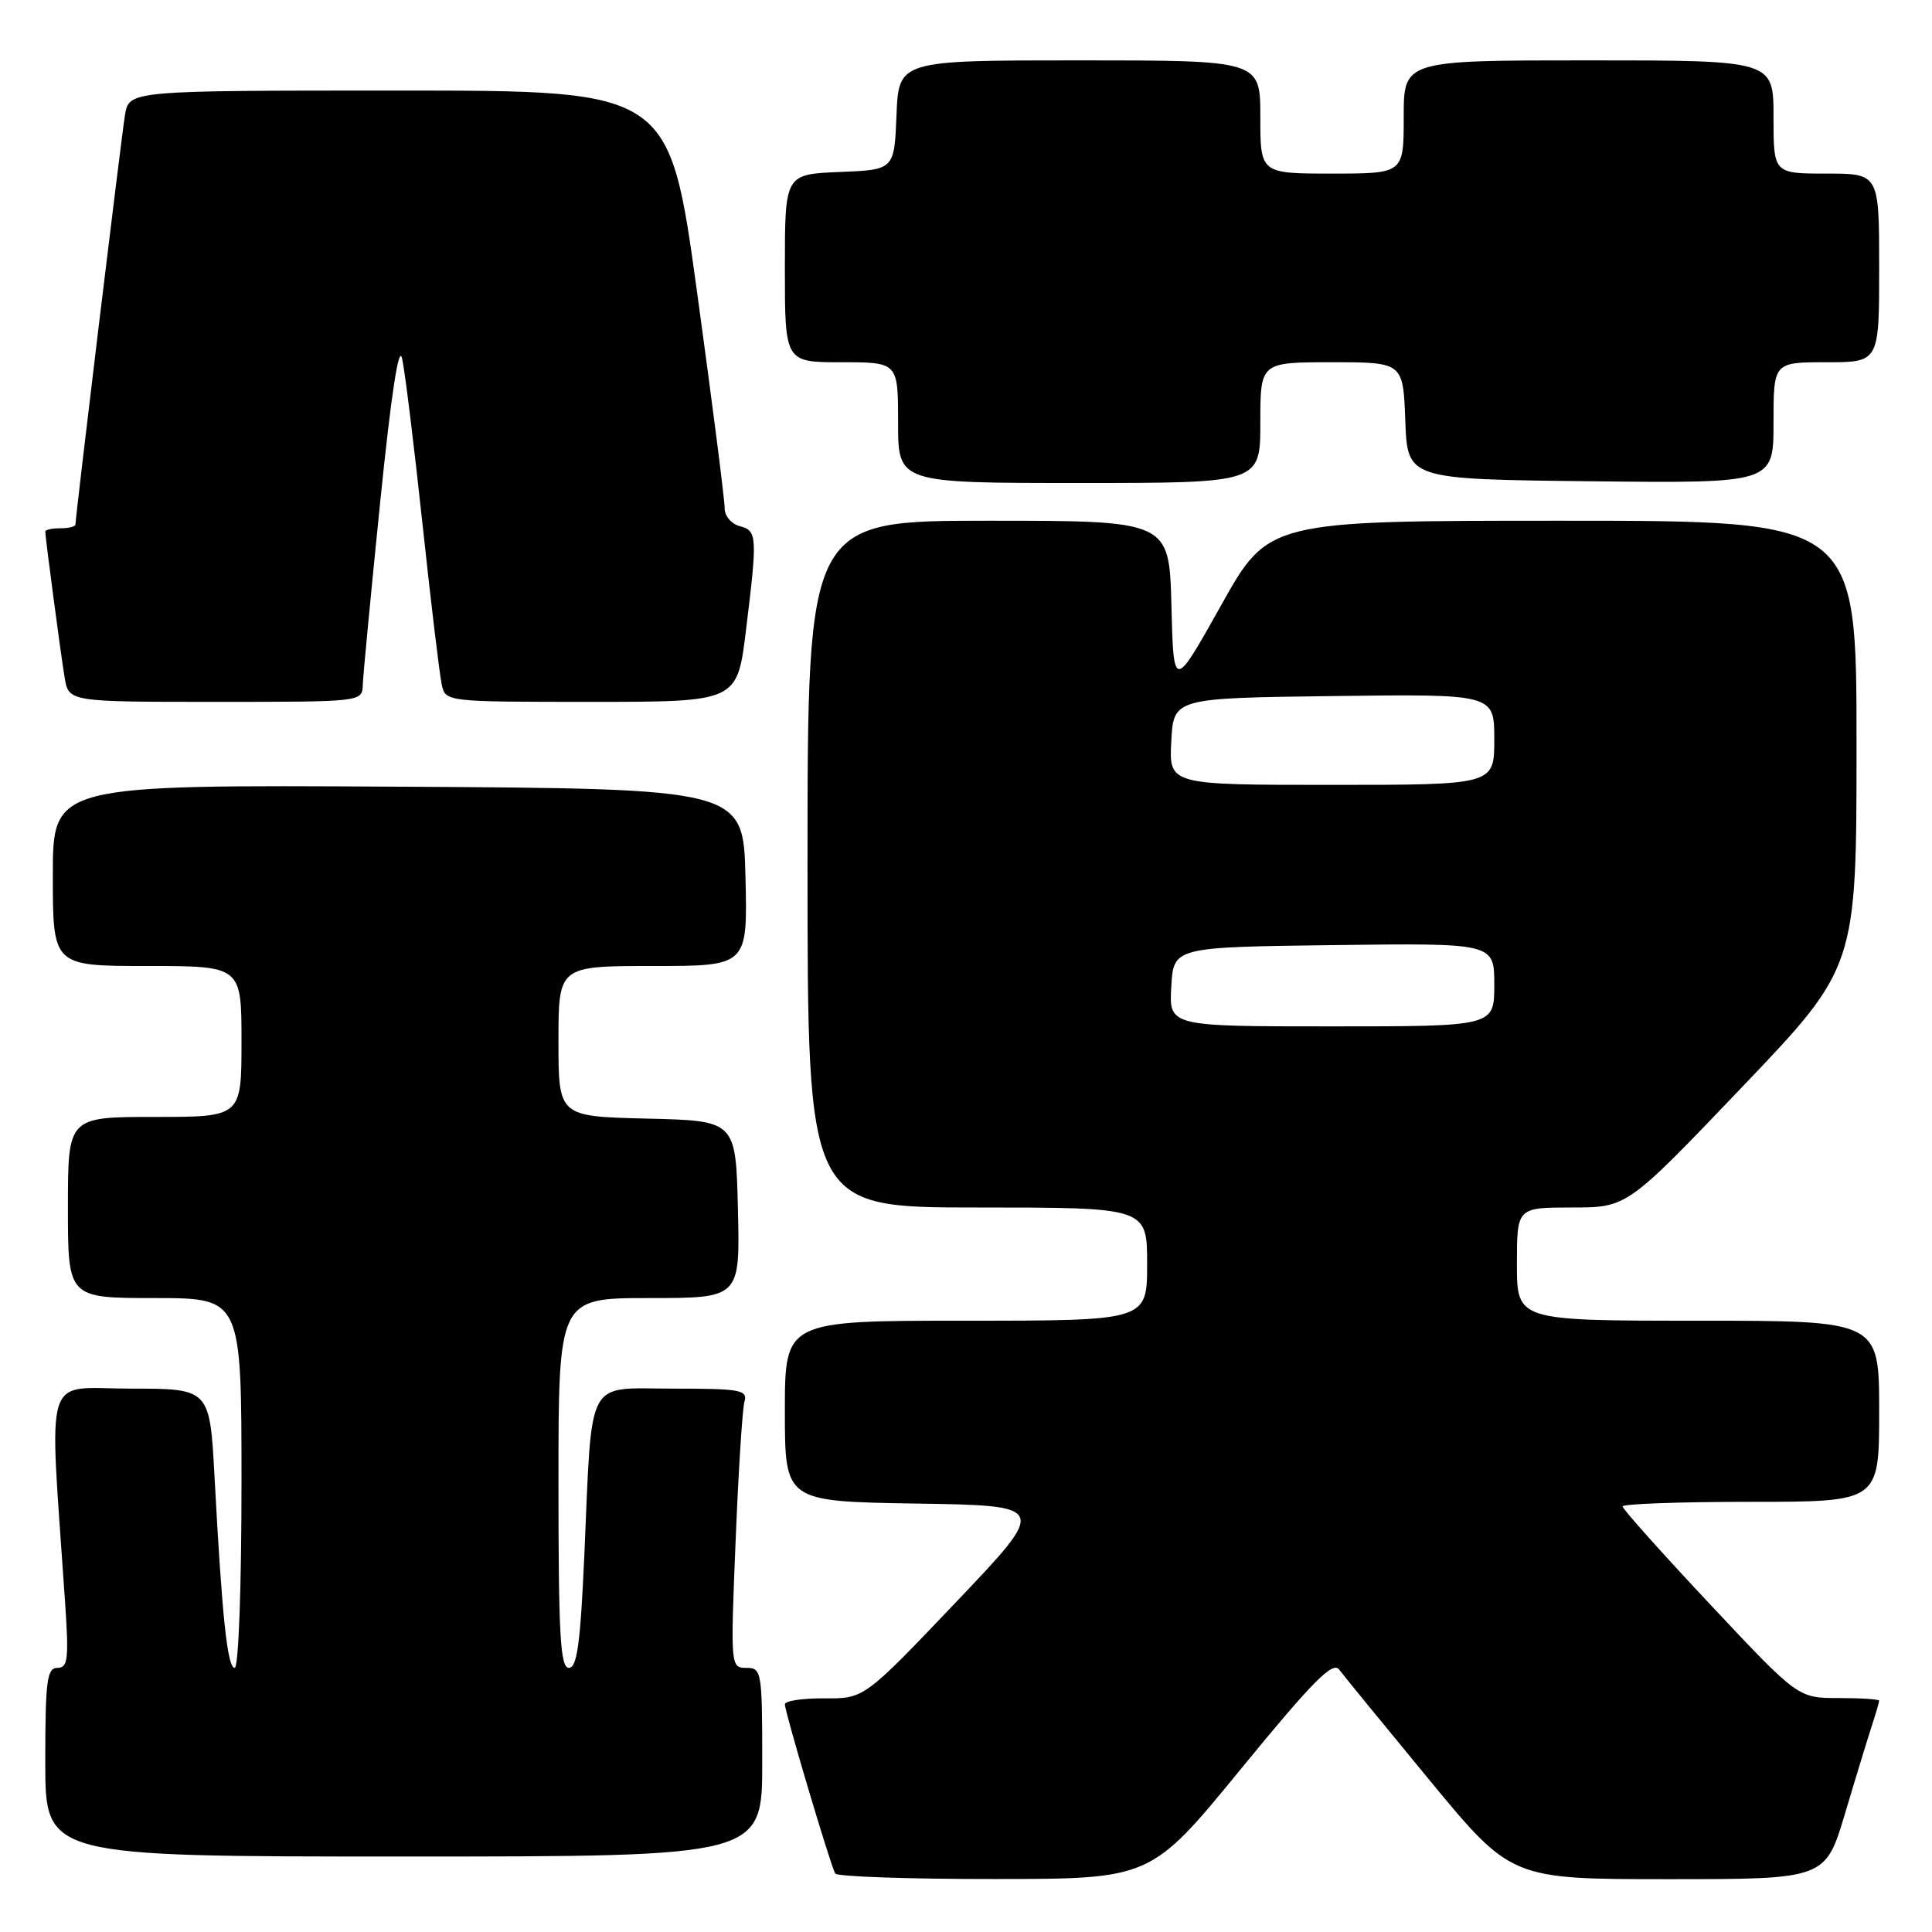 <?xml version="1.0" encoding="UTF-8" standalone="no"?>
<!DOCTYPE svg PUBLIC "-//W3C//DTD SVG 1.1//EN" "http://www.w3.org/Graphics/SVG/1.1/DTD/svg11.dtd" >
<svg xmlns="http://www.w3.org/2000/svg" xmlns:xlink="http://www.w3.org/1999/xlink" version="1.1" viewBox="0 0 256 256">
 <g >
 <path fill="currentColor"
d=" M 164.44 234.38 C 173.93 222.79 176.60 220.09 177.44 221.22 C 178.02 222.00 183.39 228.57 189.37 235.82 C 200.24 249.00 200.24 249.00 221.06 249.00 C 241.88 249.00 241.88 249.00 244.49 240.25 C 245.92 235.44 247.53 230.20 248.05 228.60 C 248.57 227.01 249.00 225.54 249.00 225.35 C 249.00 225.16 246.58 225.00 243.62 225.00 C 238.25 225.00 238.25 225.00 226.62 212.61 C 220.23 205.80 215.00 199.95 215.00 199.61 C 215.00 199.27 222.65 199.00 232.00 199.00 C 249.00 199.00 249.00 199.00 249.00 187.00 C 249.00 175.00 249.00 175.00 225.00 175.00 C 201.00 175.00 201.00 175.00 201.00 167.50 C 201.00 160.00 201.00 160.00 208.30 160.00 C 215.60 160.00 215.60 160.00 230.80 144.08 C 246.00 128.16 246.00 128.16 246.00 98.58 C 246.00 69.00 246.00 69.00 207.04 69.00 C 168.07 69.00 168.07 69.00 161.79 80.23 C 155.50 91.46 155.50 91.46 155.22 80.23 C 154.93 69.00 154.93 69.00 130.97 69.00 C 107.00 69.00 107.00 69.00 107.00 114.50 C 107.00 160.00 107.00 160.00 129.50 160.00 C 152.00 160.00 152.00 160.00 152.00 167.50 C 152.00 175.00 152.00 175.00 128.00 175.00 C 104.00 175.00 104.00 175.00 104.00 186.98 C 104.00 198.95 104.00 198.95 121.43 199.23 C 138.85 199.50 138.85 199.50 126.68 212.29 C 114.50 225.08 114.50 225.08 109.25 225.04 C 106.36 225.02 104.00 225.37 104.00 225.83 C 104.00 226.86 110.06 247.23 110.67 248.25 C 110.92 248.66 120.43 248.99 131.81 248.98 C 152.50 248.97 152.50 248.97 164.44 234.38 Z  M 101.00 233.50 C 101.00 221.46 100.92 221.00 98.89 221.00 C 96.81 221.00 96.79 220.83 97.47 204.25 C 97.84 195.04 98.37 186.71 98.64 185.75 C 99.09 184.17 98.18 184.00 89.16 184.00 C 77.47 184.00 78.49 182.06 77.42 206.25 C 76.90 217.80 76.46 221.00 75.38 221.00 C 74.24 221.00 74.00 216.66 74.00 196.50 C 74.00 172.00 74.00 172.00 86.03 172.00 C 98.06 172.00 98.06 172.00 97.78 160.25 C 97.50 148.50 97.50 148.50 85.75 148.22 C 74.00 147.94 74.00 147.94 74.00 137.97 C 74.00 128.00 74.00 128.00 86.53 128.00 C 99.06 128.00 99.06 128.00 98.78 116.25 C 98.50 104.50 98.50 104.50 52.75 104.24 C 7.00 103.98 7.00 103.98 7.00 115.99 C 7.00 128.00 7.00 128.00 19.50 128.00 C 32.00 128.00 32.00 128.00 32.00 138.00 C 32.00 148.00 32.00 148.00 20.50 148.00 C 9.00 148.00 9.00 148.00 9.00 160.00 C 9.00 172.00 9.00 172.00 20.50 172.00 C 32.00 172.00 32.00 172.00 32.00 196.50 C 32.00 210.32 31.61 221.00 31.10 221.00 C 30.13 221.00 29.42 214.28 28.43 195.75 C 27.80 184.00 27.80 184.00 17.28 184.00 C 5.56 184.00 6.50 180.94 8.62 212.25 C 9.14 219.86 9.00 221.00 7.61 221.00 C 6.22 221.00 6.00 222.69 6.00 233.50 C 6.00 246.00 6.00 246.00 53.50 246.00 C 101.00 246.00 101.00 246.00 101.00 233.50 Z  M 48.07 90.75 C 48.11 89.51 49.15 78.60 50.38 66.50 C 51.83 52.23 52.85 45.55 53.28 47.50 C 53.65 49.15 54.87 59.05 55.99 69.50 C 57.11 79.95 58.26 89.51 58.54 90.75 C 59.04 92.99 59.14 93.00 78.36 93.00 C 97.68 93.00 97.68 93.00 98.84 83.56 C 100.38 71.01 100.34 70.32 98.00 69.71 C 96.90 69.42 96.01 68.36 96.02 67.34 C 96.04 66.33 94.39 53.46 92.37 38.75 C 88.69 12.00 88.69 12.00 52.89 12.00 C 17.09 12.00 17.09 12.00 16.56 15.25 C 16.06 18.29 10.00 68.42 10.00 69.50 C 10.00 69.78 9.10 70.00 8.00 70.00 C 6.90 70.00 6.00 70.19 6.00 70.43 C 6.00 71.21 8.02 86.46 8.56 89.75 C 9.09 93.00 9.09 93.00 28.55 93.00 C 48.00 93.00 48.00 93.00 48.07 90.75 Z  M 167.00 56.00 C 167.00 48.00 167.00 48.00 176.46 48.00 C 185.92 48.00 185.92 48.00 186.21 55.75 C 186.50 63.50 186.50 63.50 210.75 63.77 C 235.00 64.04 235.00 64.04 235.00 56.02 C 235.00 48.00 235.00 48.00 242.00 48.00 C 249.00 48.00 249.00 48.00 249.00 35.50 C 249.00 23.00 249.00 23.00 242.00 23.00 C 235.00 23.00 235.00 23.00 235.00 15.50 C 235.00 8.00 235.00 8.00 210.50 8.00 C 186.00 8.00 186.00 8.00 186.00 15.50 C 186.00 23.00 186.00 23.00 176.50 23.00 C 167.00 23.00 167.00 23.00 167.00 15.50 C 167.00 8.00 167.00 8.00 143.04 8.00 C 119.09 8.00 119.09 8.00 118.79 15.25 C 118.50 22.50 118.50 22.50 111.25 22.79 C 104.00 23.09 104.00 23.09 104.00 35.54 C 104.00 48.00 104.00 48.00 111.50 48.00 C 119.00 48.00 119.00 48.00 119.00 56.00 C 119.00 64.00 119.00 64.00 143.00 64.00 C 167.00 64.00 167.00 64.00 167.00 56.00 Z  M 155.20 130.75 C 155.50 125.50 155.50 125.50 176.75 125.23 C 198.00 124.96 198.00 124.96 198.00 130.48 C 198.00 136.00 198.00 136.00 176.45 136.00 C 154.90 136.00 154.90 136.00 155.20 130.75 Z  M 155.20 98.25 C 155.50 92.50 155.50 92.50 176.75 92.23 C 198.00 91.96 198.00 91.96 198.00 97.98 C 198.00 104.00 198.00 104.00 176.45 104.00 C 154.90 104.00 154.90 104.00 155.20 98.25 Z "/>
</g>
</svg>